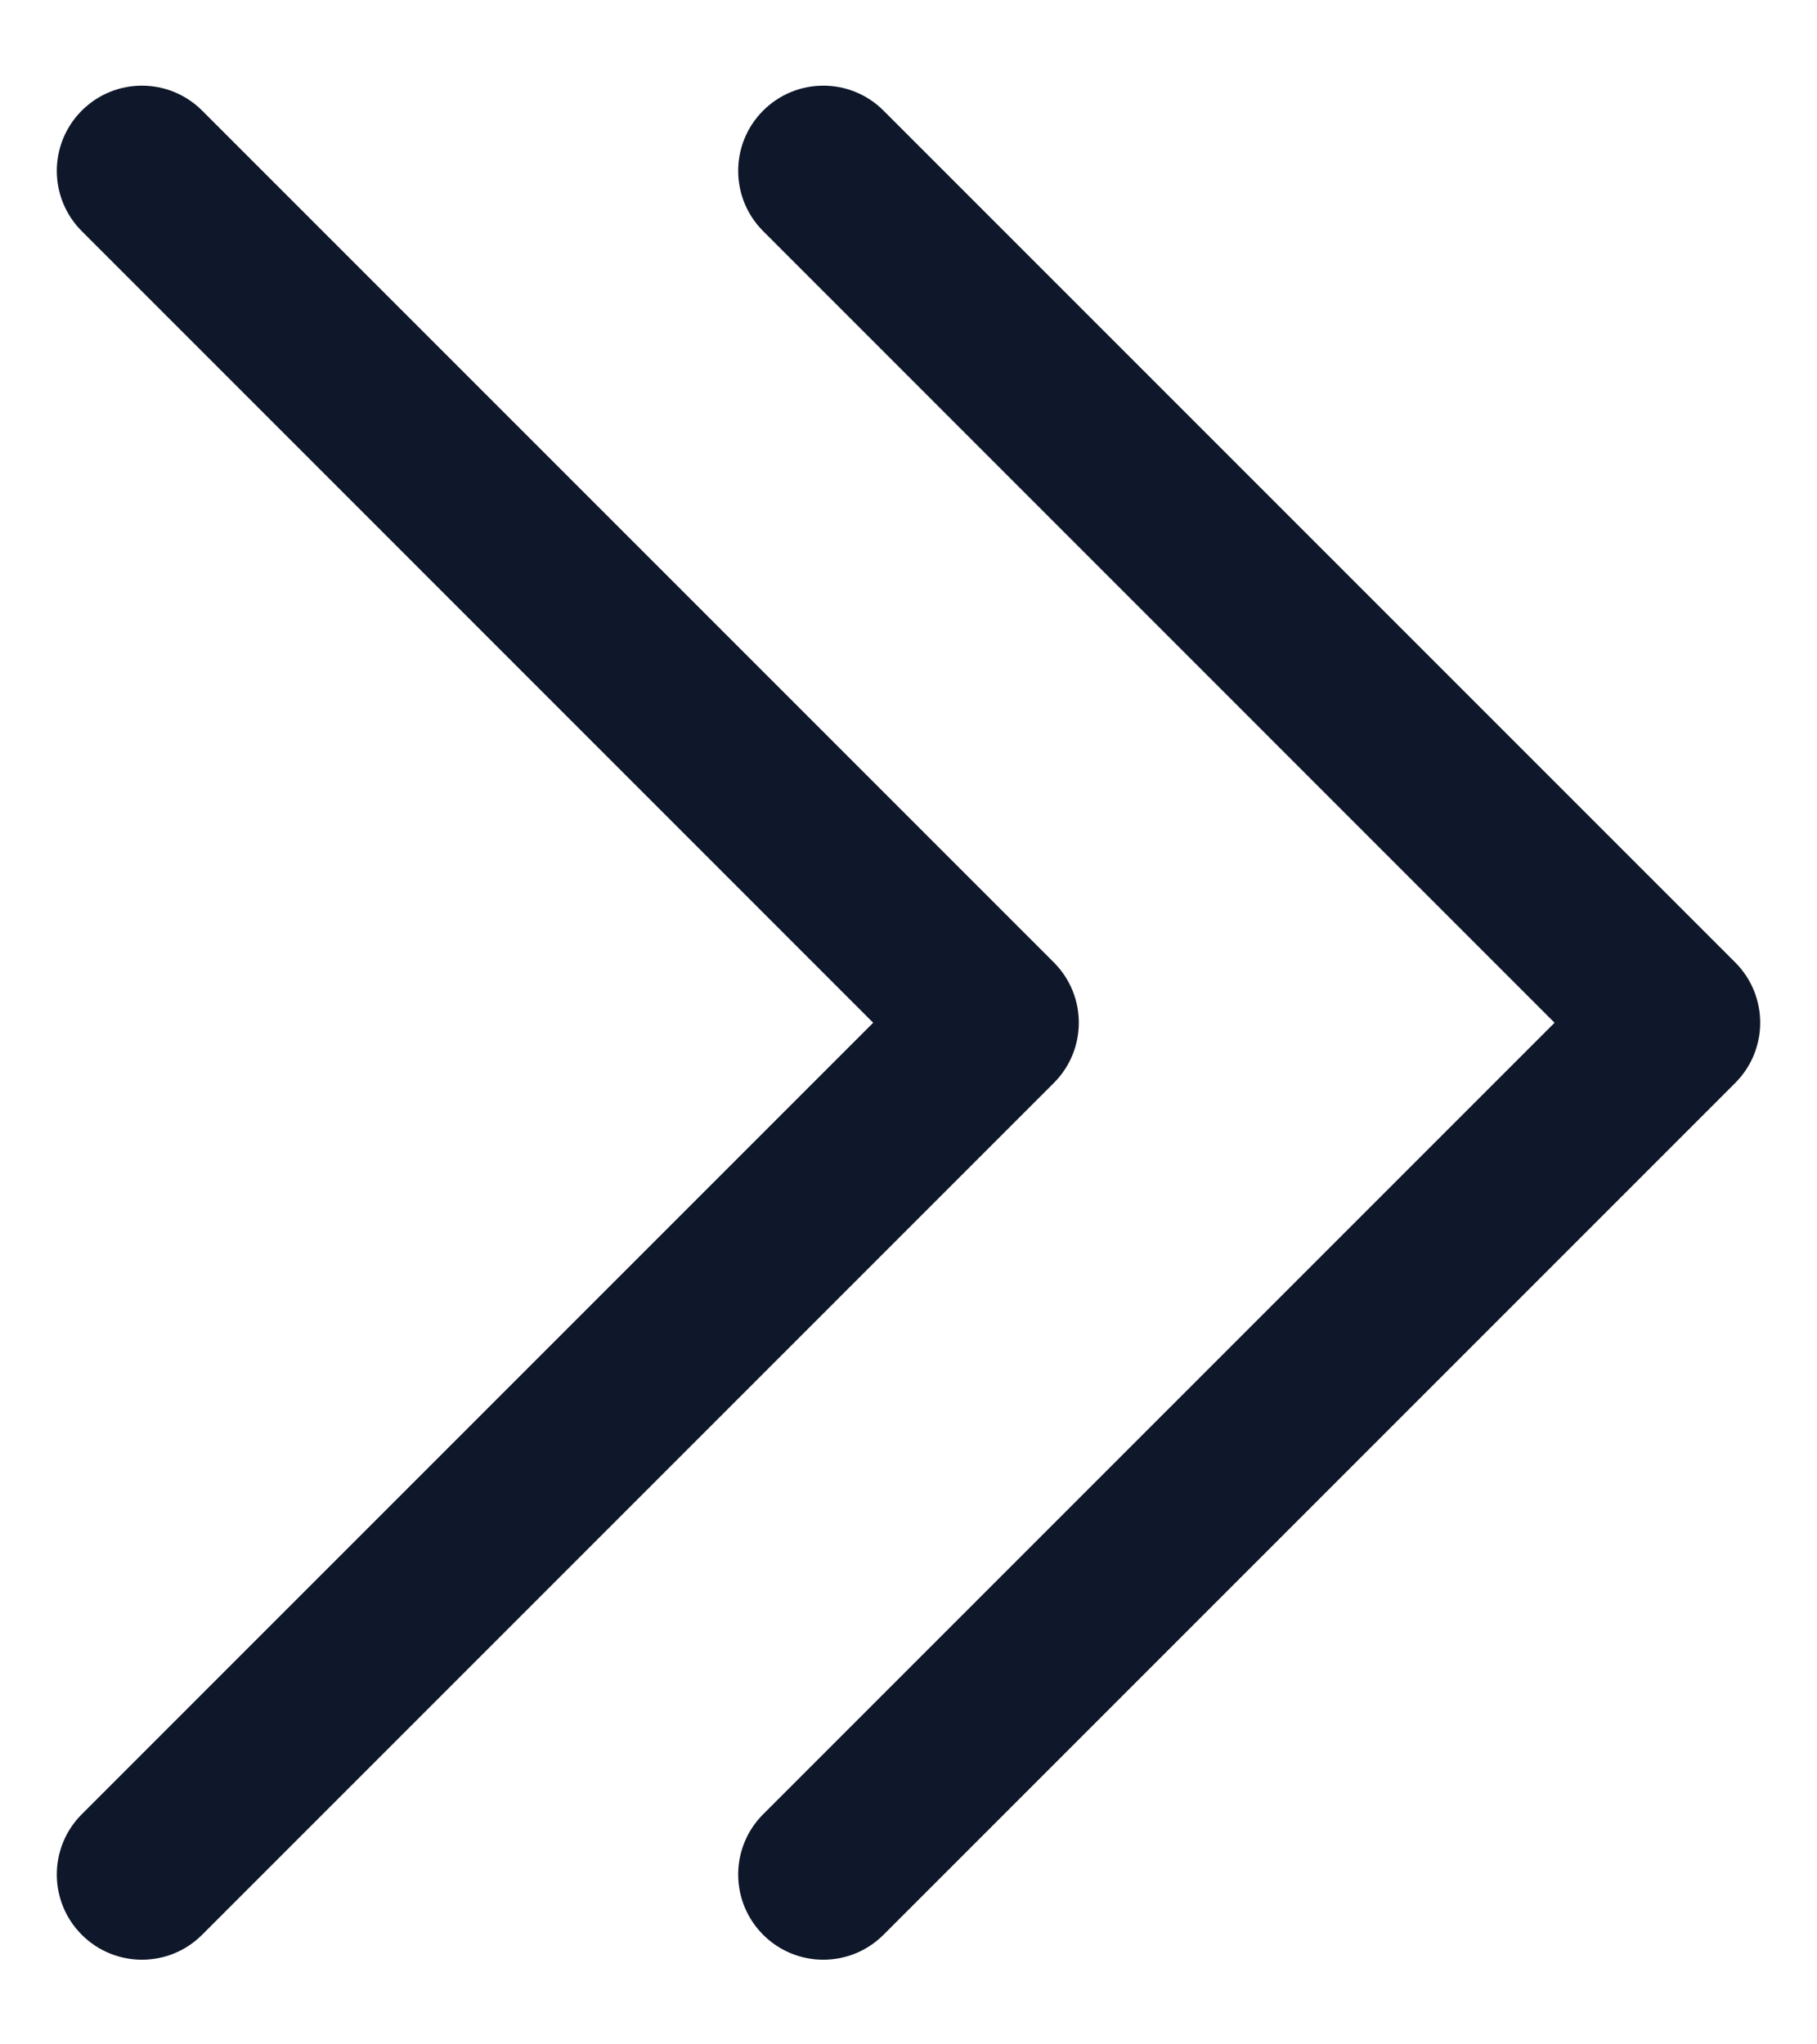 <svg width="16" height="18" viewBox="0 0 16 18" fill="none" xmlns="http://www.w3.org/2000/svg">
<path fill-rule="evenodd" clip-rule="evenodd" d="M9.28 8.474C9.573 8.767 9.573 9.242 9.28 9.535L1.78 17.035C1.487 17.328 1.013 17.328 0.72 17.035C0.427 16.742 0.427 16.267 0.72 15.974L7.689 9.005L0.72 2.035C0.427 1.742 0.427 1.267 0.72 0.974C1.013 0.681 1.487 0.681 1.78 0.974L9.28 8.474Z" fill="#0F172A"/>
<path fill-rule="evenodd" clip-rule="evenodd" d="M15.28 8.474C15.573 8.767 15.573 9.242 15.28 9.535L7.78 17.035C7.487 17.328 7.013 17.328 6.72 17.035C6.427 16.742 6.427 16.267 6.72 15.974L13.689 9.005L6.72 2.035C6.427 1.742 6.427 1.267 6.72 0.974C7.013 0.681 7.487 0.681 7.78 0.974L15.28 8.474Z" fill="#0F172A"/>
</svg>
